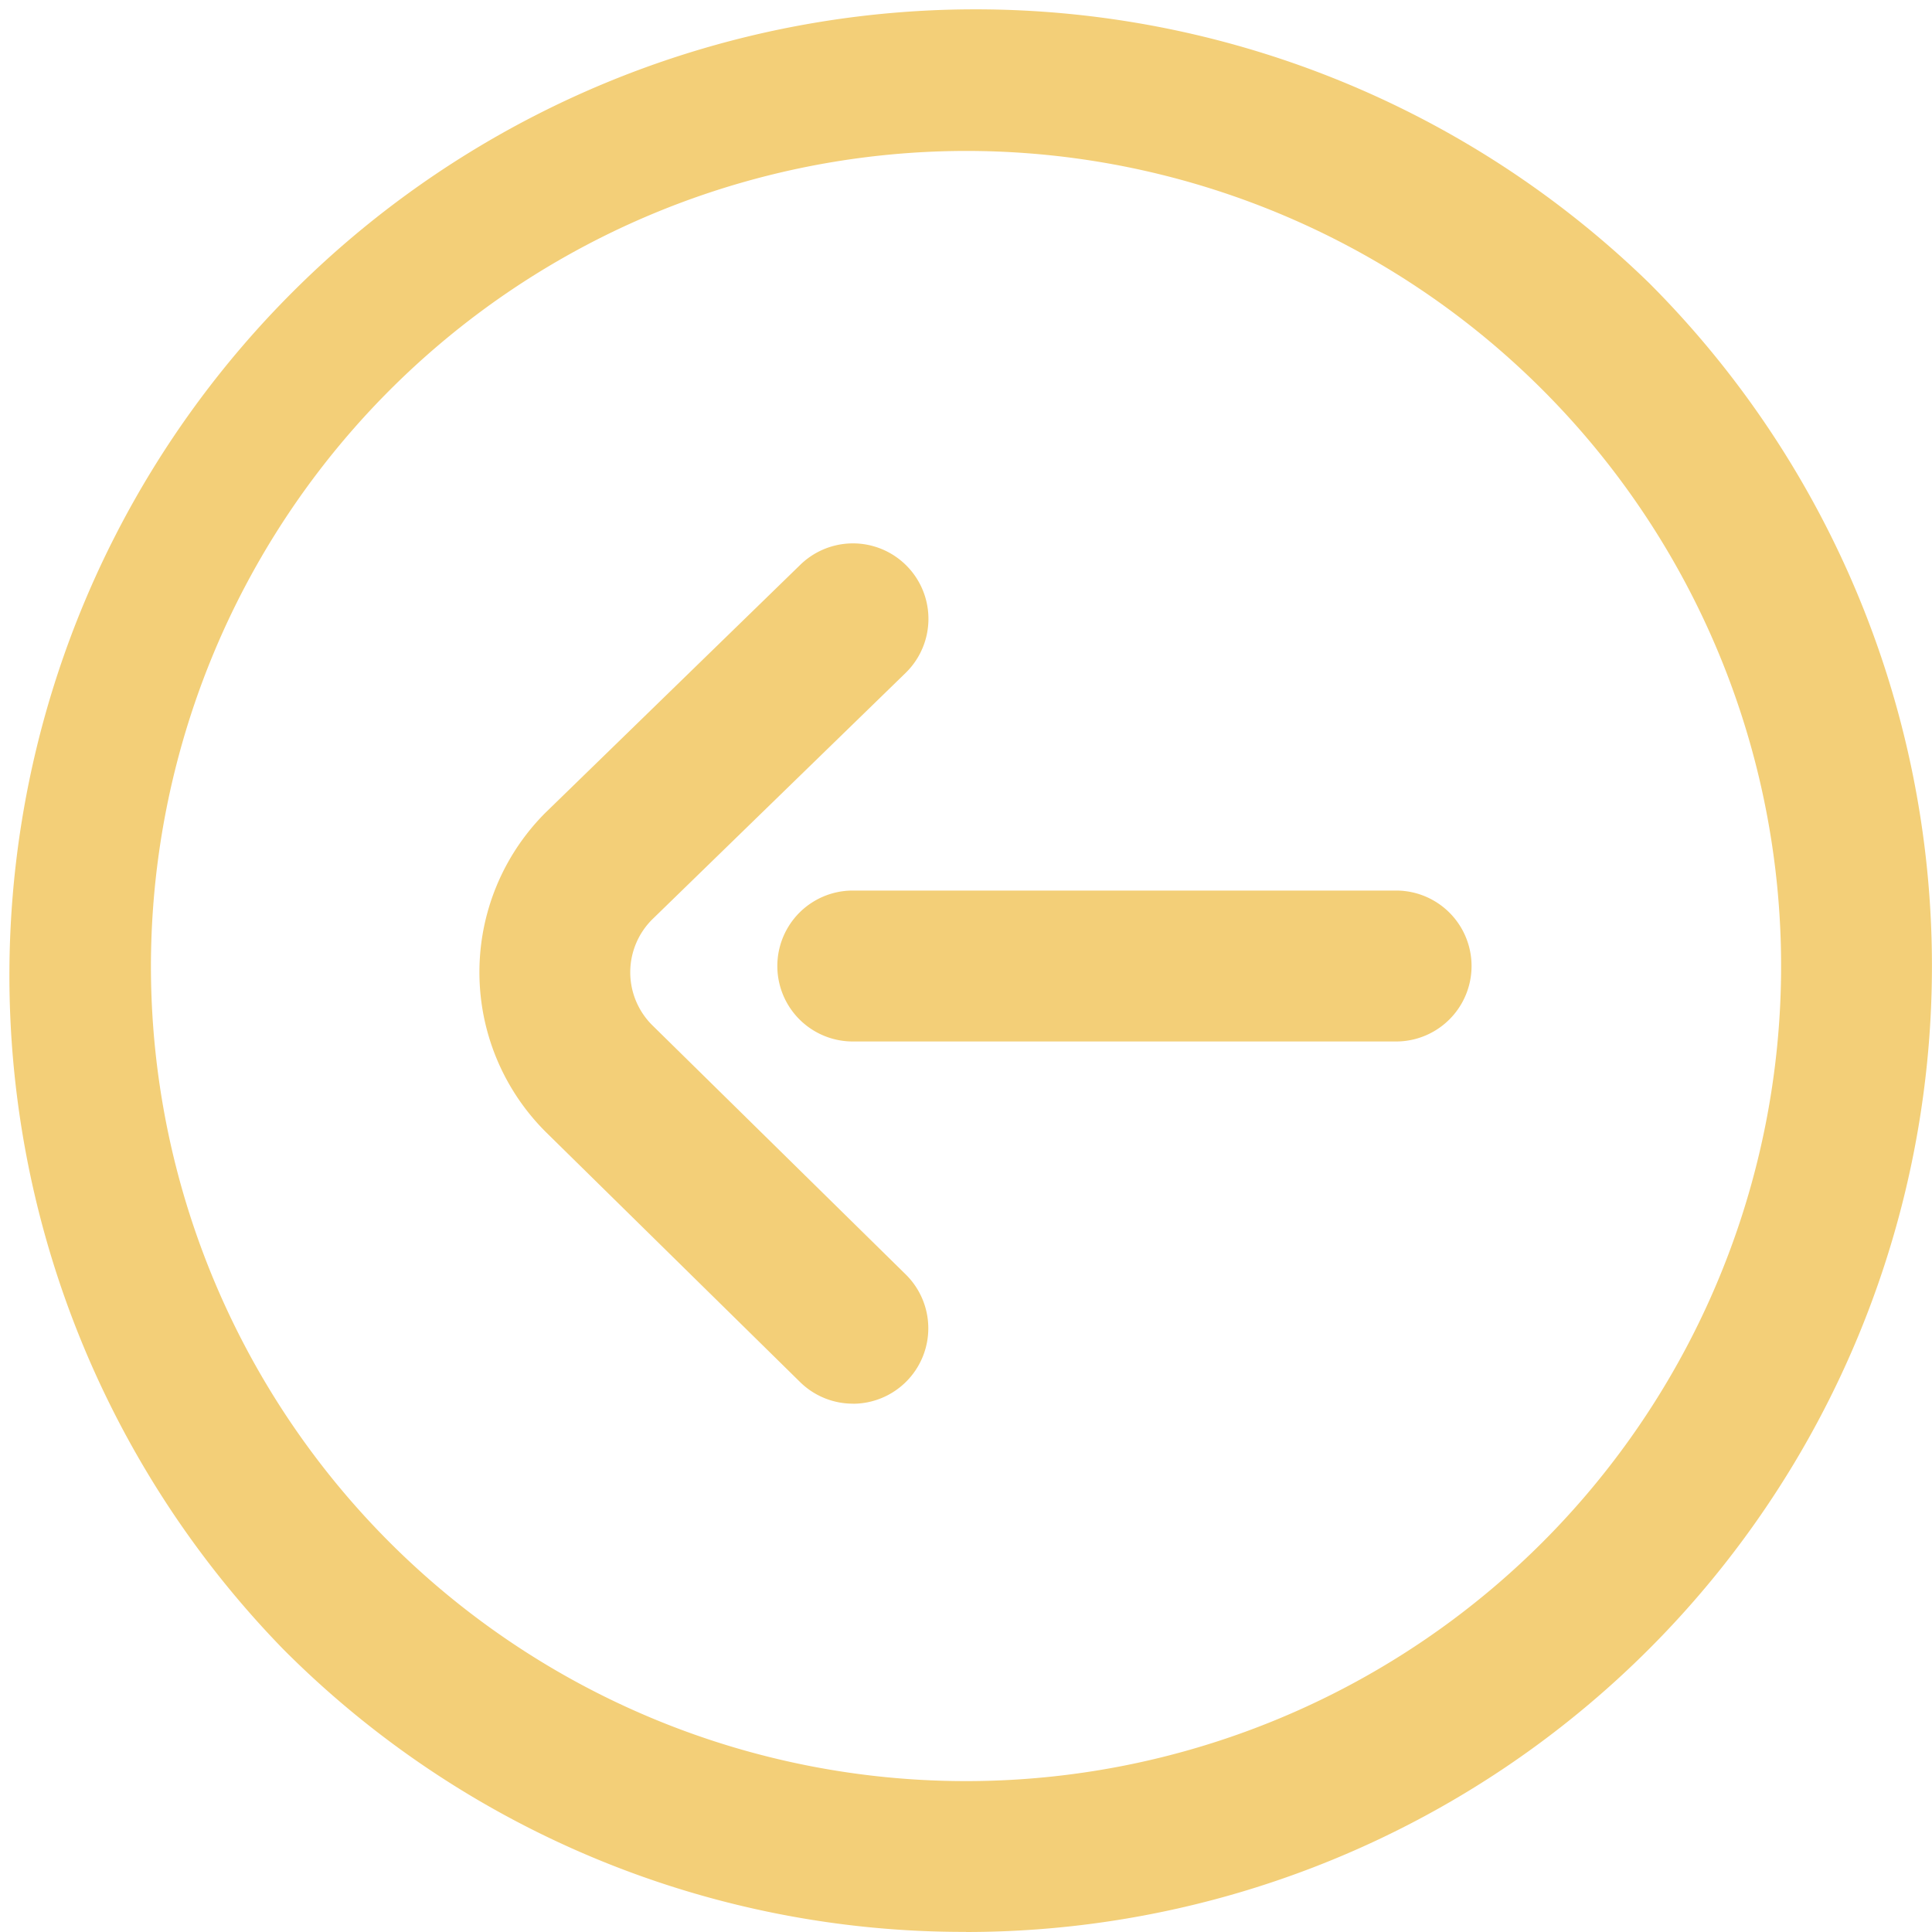 <svg xmlns="http://www.w3.org/2000/svg" width="52.047" height="52.047" viewBox="0 0 52.047 52.047">
  <g id="Gruppe_82" data-name="Gruppe 82" transform="translate(0)">
    <g id="arrow" transform="translate(0)">
      <path id="Pfad_80" data-name="Pfad 80" d="M26.024,52.047a26.024,26.024,0,0,0,18.4-44.425,26.024,26.024,0,0,0-36.8,36.8,25.854,25.854,0,0,0,18.4,7.622Zm0-47.981A21.958,21.958,0,1,1,4.066,26.024,21.982,21.982,0,0,1,26.024,4.066Z" transform="translate(0 0)" fill="#f3cf78"/>
      <path id="Pfad_81" data-name="Pfad 81" d="M132.064,167.177a2.033,2.033,0,0,0,1.426-3.483l-6.834-6.72a2.01,2.01,0,0,1,0-2.84l6.83-6.644a2.033,2.033,0,0,0-2.835-2.915l-6.84,6.654-.018.017a6.077,6.077,0,0,0,0,8.61l.01.01,6.84,6.726a2.026,2.026,0,0,0,1.425.583Zm0-9.759H146.7a2.033,2.033,0,0,0,0-4.066H132.064a2.033,2.033,0,1,0,0,4.066Z" transform="translate(-109.09 -129.361)" fill="#f3cf78"/>
    </g>
  </g>
</svg>
